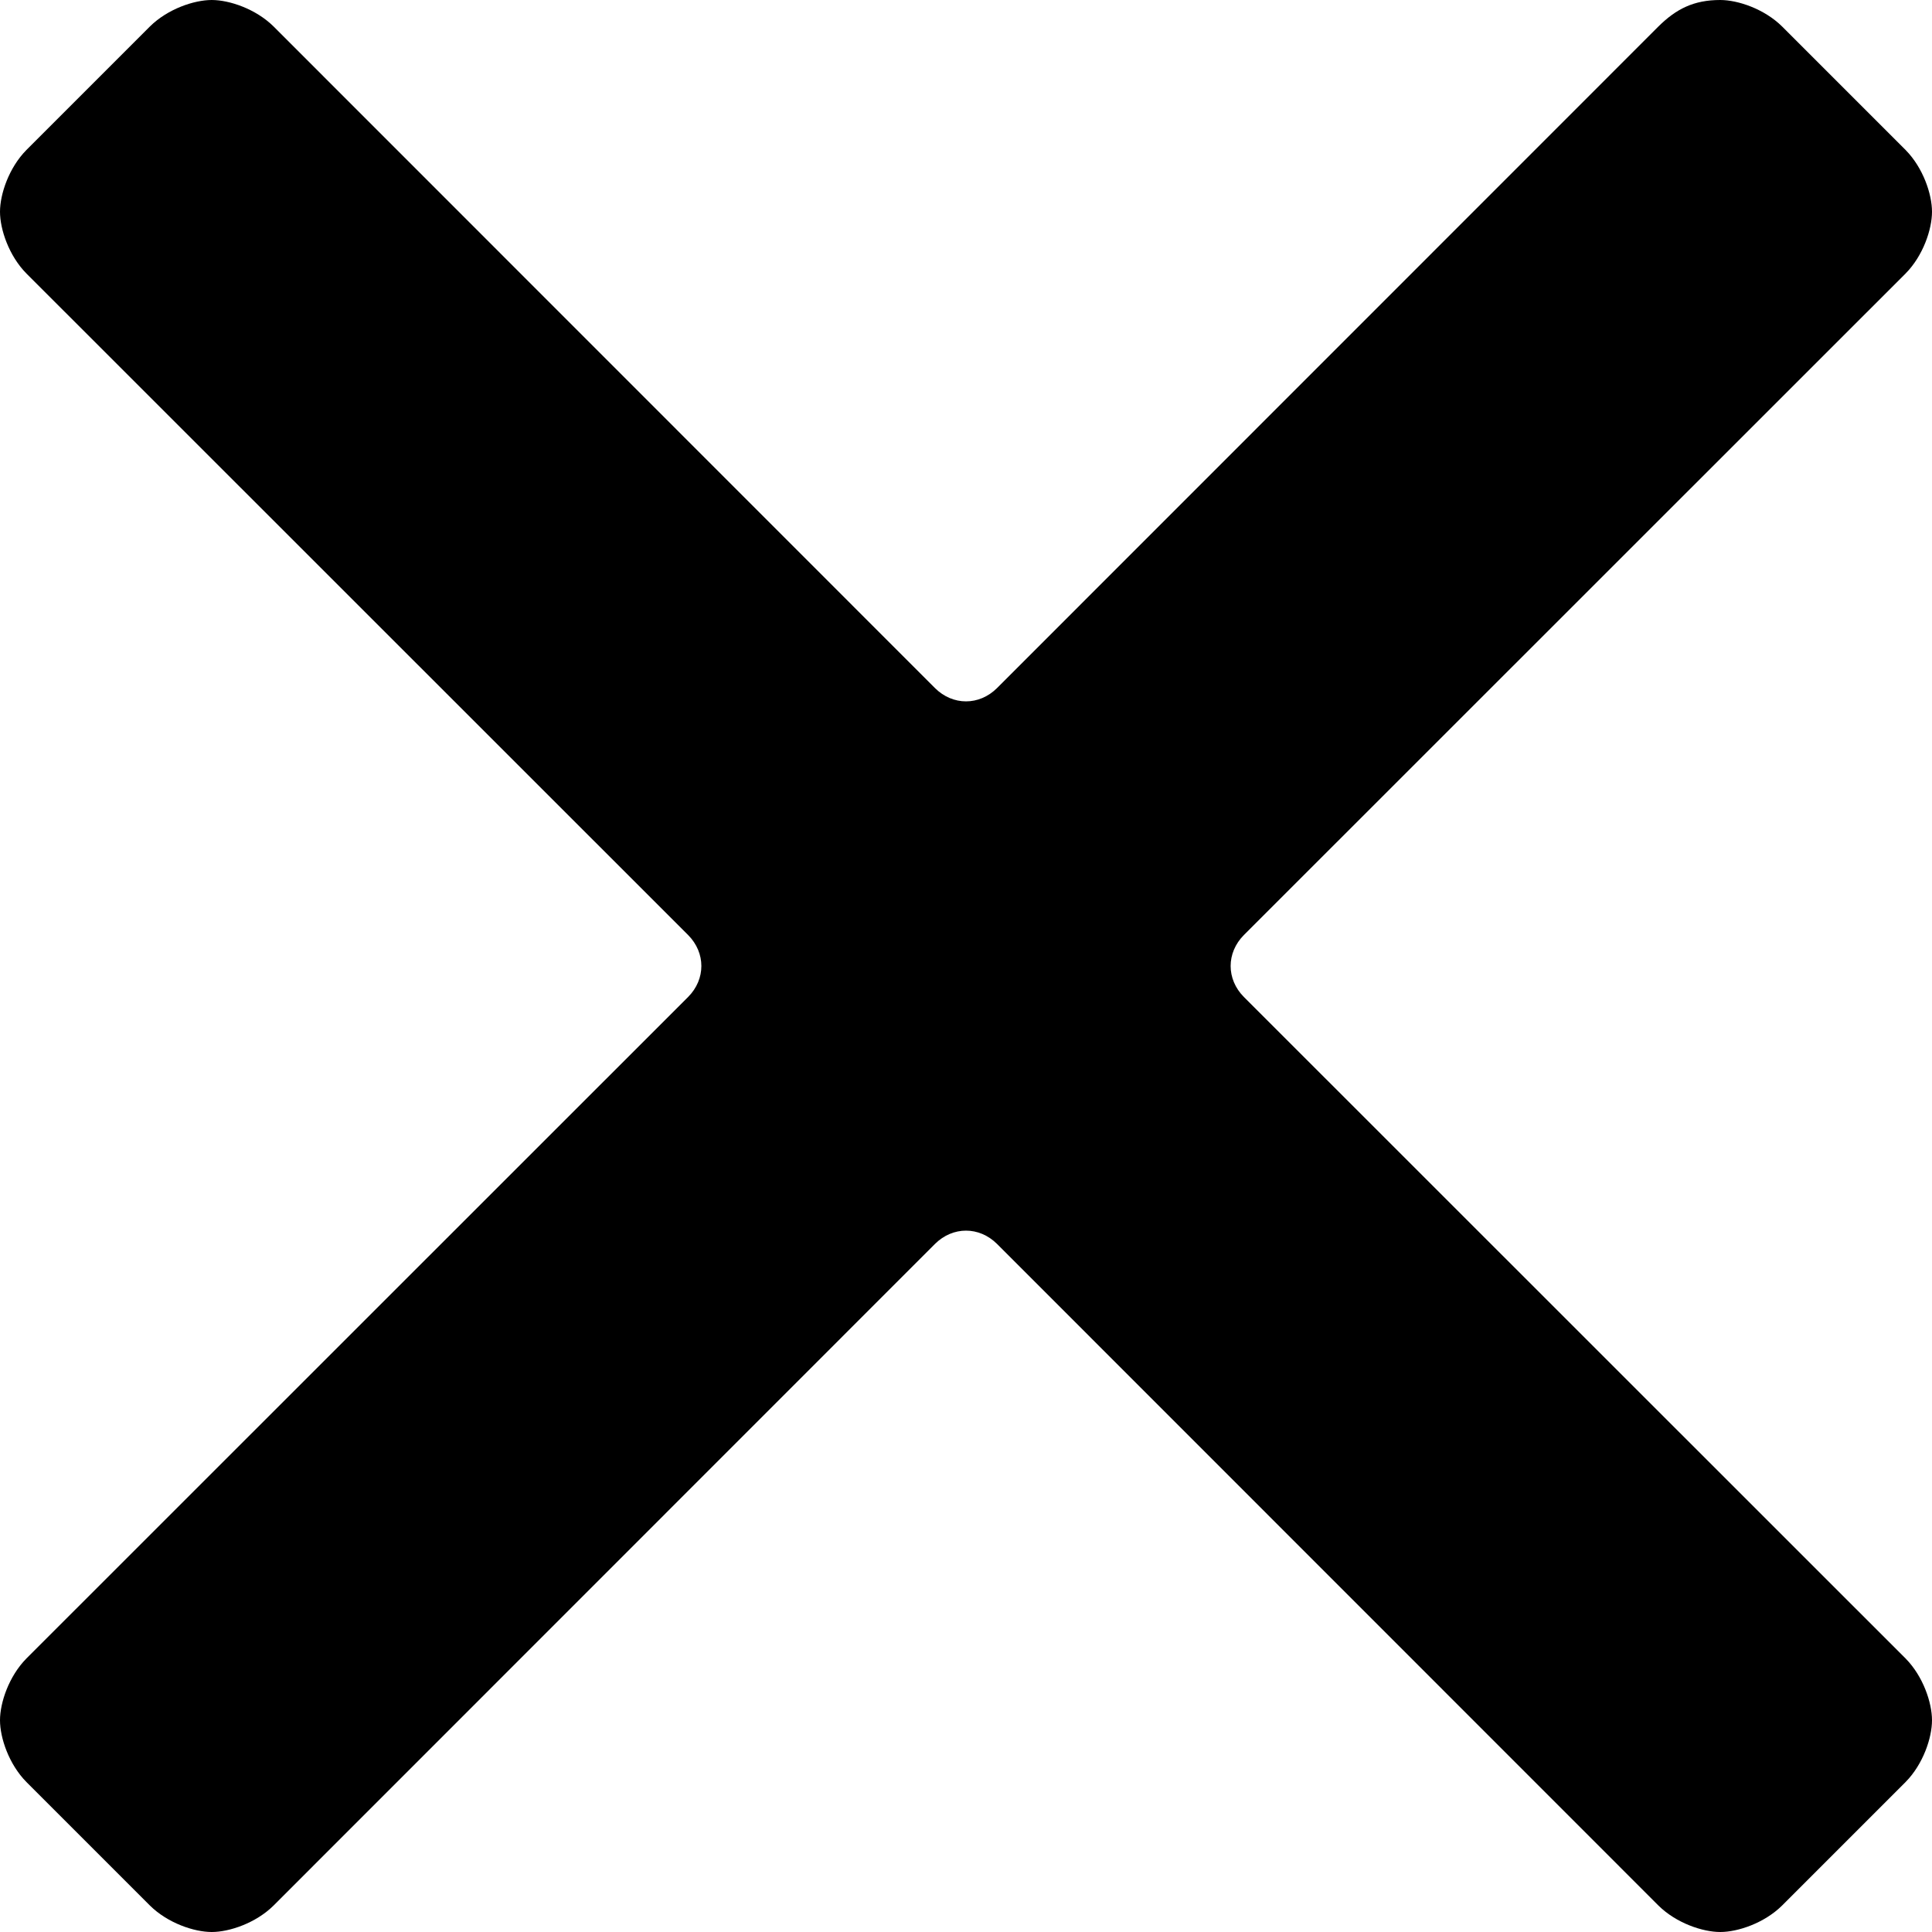 <svg viewBox="0 0 10 10" fill="none" xmlns="http://www.w3.org/2000/svg">
    <path d="M6.438 5.16C6.347 5.068 6.347 4.932 6.438 4.84L9.863 1.416C9.954 1.324 10 1.187 10 1.096C10 1.005 9.954 0.868 9.863 0.776L9.224 0.137C9.132 0.046 8.995 0 8.904 0C8.767 0 8.676 0.046 8.584 0.137L5.16 3.562C5.068 3.653 4.932 3.653 4.84 3.562L1.416 0.137C1.324 0.046 1.187 0 1.096 0C1.005 0 0.868 0.046 0.776 0.137L0.137 0.776C0.046 0.868 0 1.005 0 1.096C0 1.187 0.046 1.324 0.137 1.416L3.562 4.84C3.653 4.932 3.653 5.068 3.562 5.16L0.137 8.584C0.046 8.676 0 8.813 0 8.904C0 8.995 0.046 9.132 0.137 9.224L0.776 9.863C0.868 9.954 1.005 10 1.096 10C1.187 10 1.324 9.954 1.416 9.863L4.84 6.438C4.932 6.347 5.068 6.347 5.16 6.438L8.584 9.863C8.676 9.954 8.813 10 8.904 10C8.995 10 9.132 9.954 9.224 9.863L9.863 9.224C9.954 9.132 10 8.995 10 8.904C10 8.813 9.954 8.676 9.863 8.584L6.438 5.16Z" fill="currentColor"/>
</svg>

